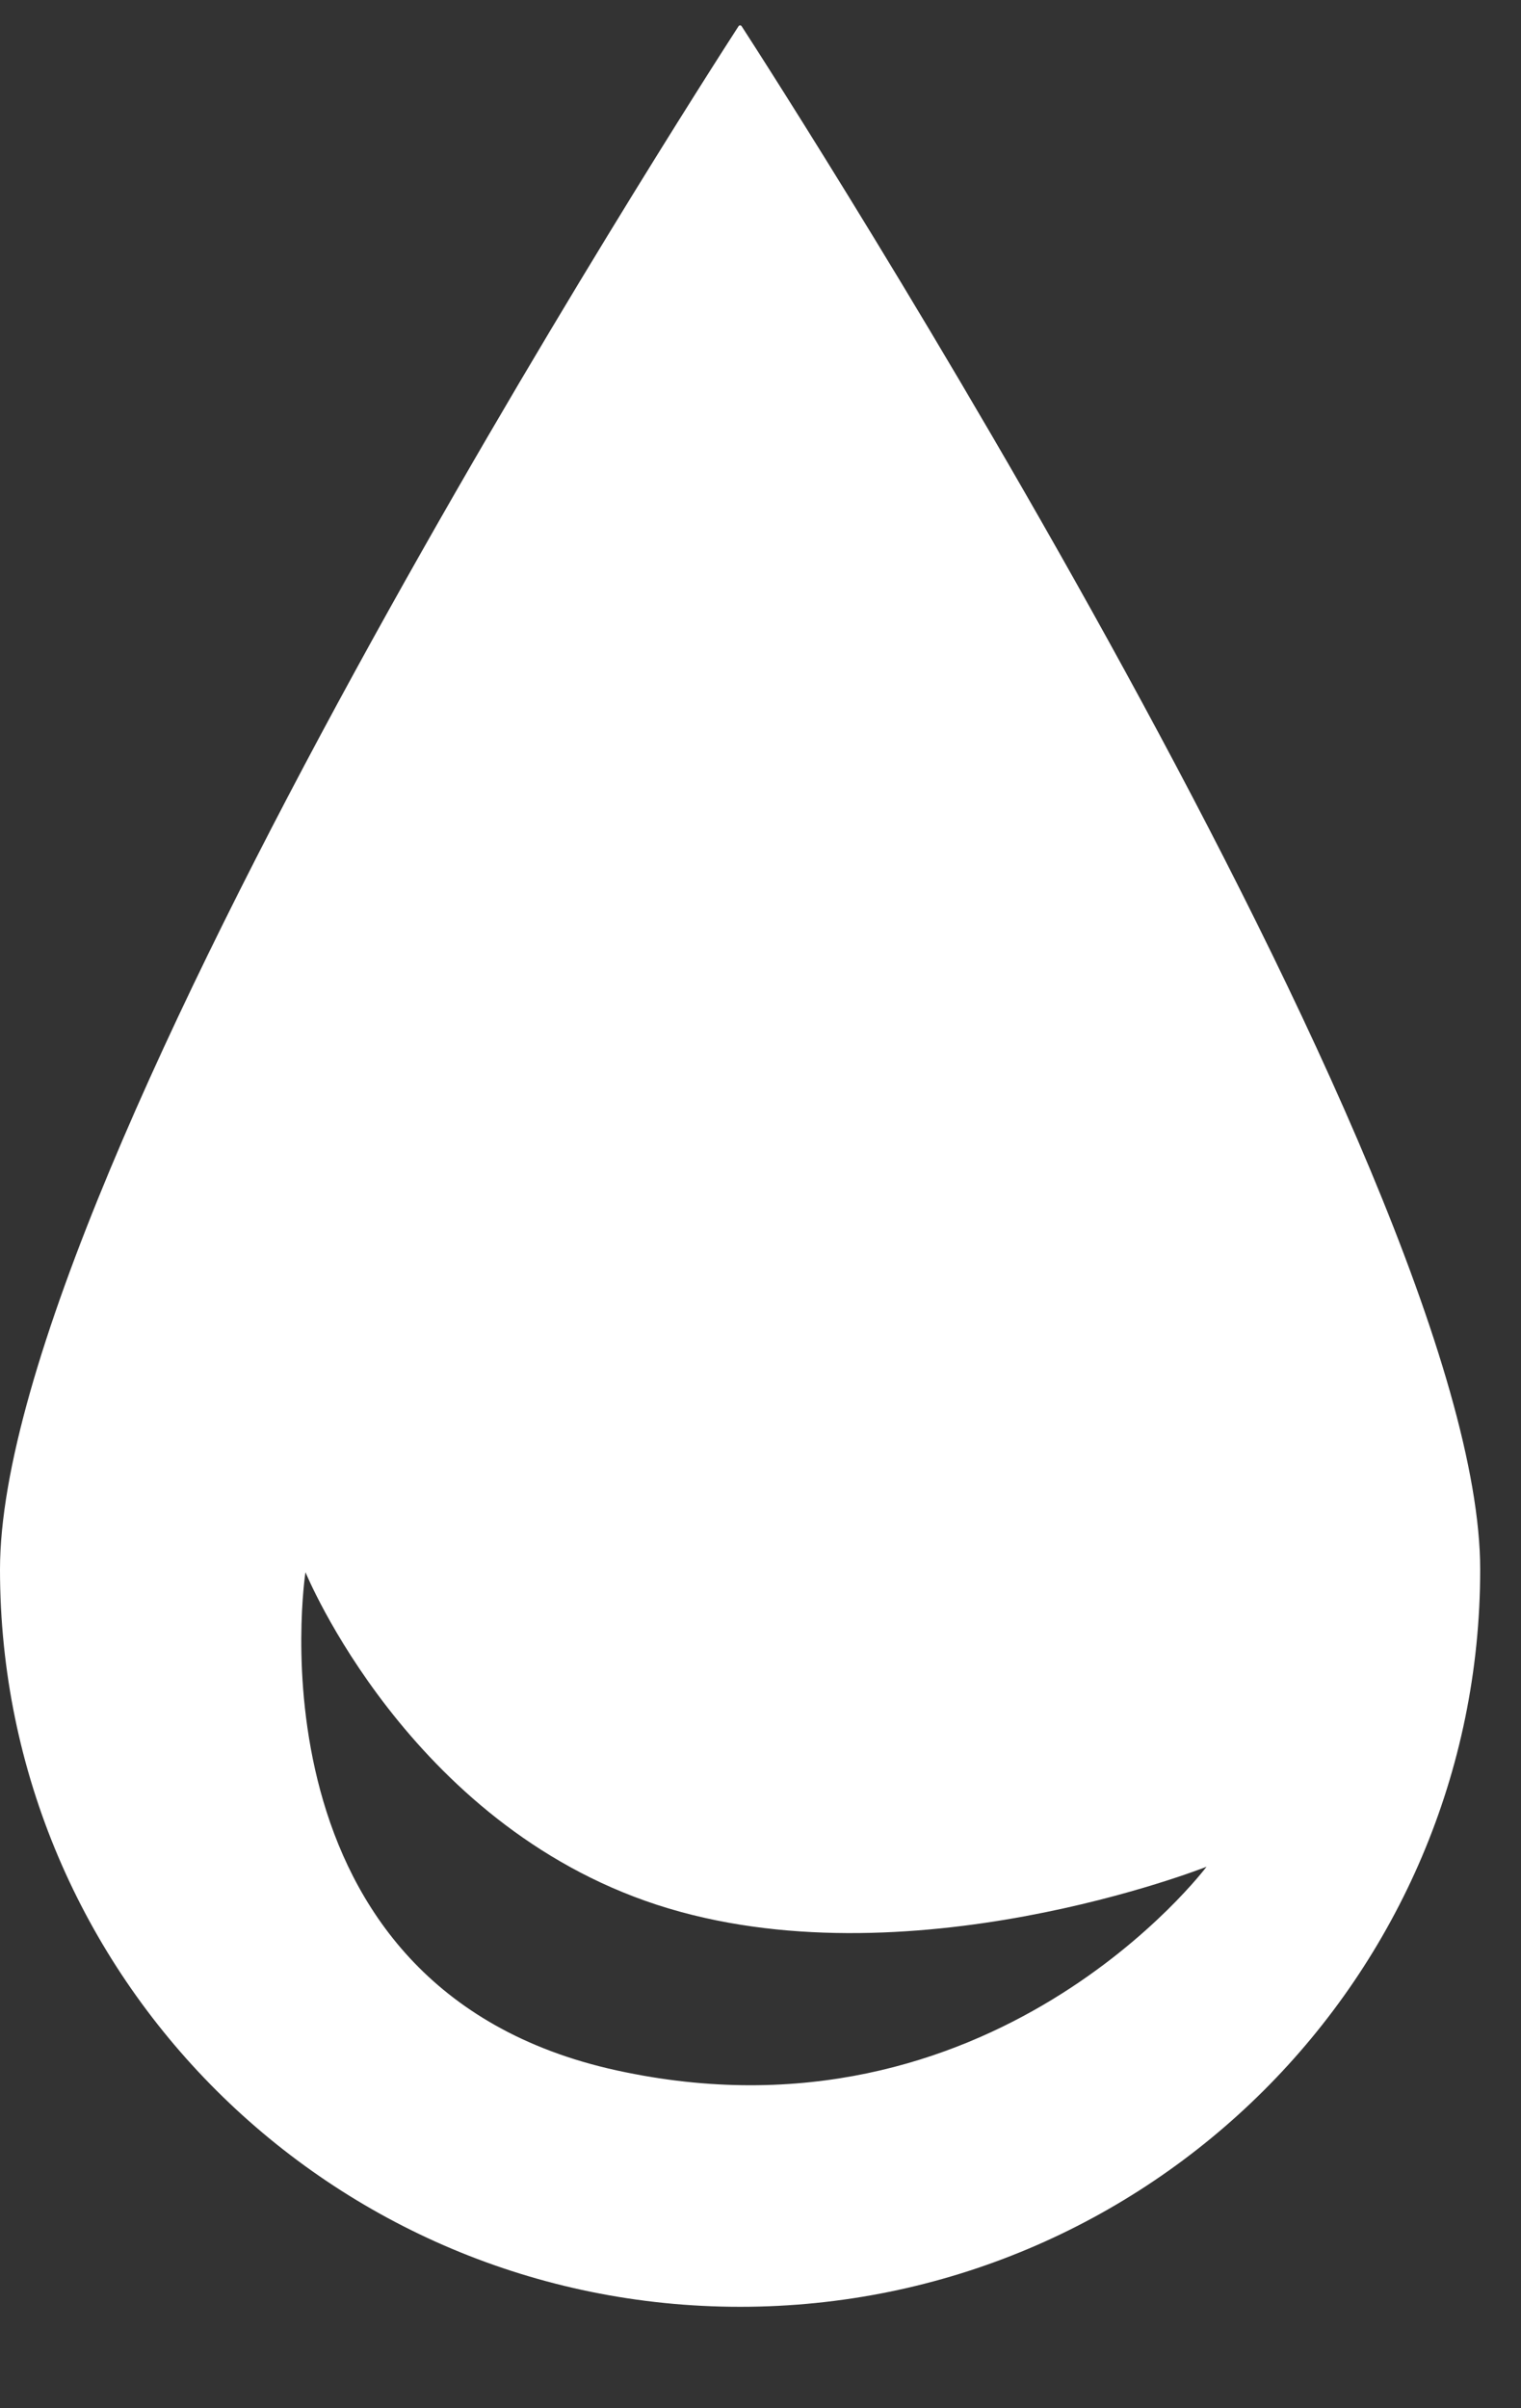 <svg width="12" height="19" viewBox="0 0 12 19" fill="none" xmlns="http://www.w3.org/2000/svg">
<rect x="0" y="0" width="12" height="19" fill="#333333" stroke="none"/>
<path fill-rule="evenodd" clip-rule="evenodd" d="M11.678 12.383C11.678 15.595 9.064 18.2 5.839 18.2C2.614 18.2 0 15.595 0 12.383C0 9.258 5.523 0.676 5.826 0.208C5.833 0.197 5.845 0.197 5.852 0.208C6.155 0.676 11.678 9.258 11.678 12.383ZM4.866 16.335C1.903 15.687 2.41 12.404 2.41 12.404C2.41 12.404 3.219 14.386 5.182 15.028C7.146 15.669 9.519 14.728 9.519 14.728C9.519 14.728 7.829 16.983 4.866 16.335Z" fill="#FFFFFF"/>
</svg>
